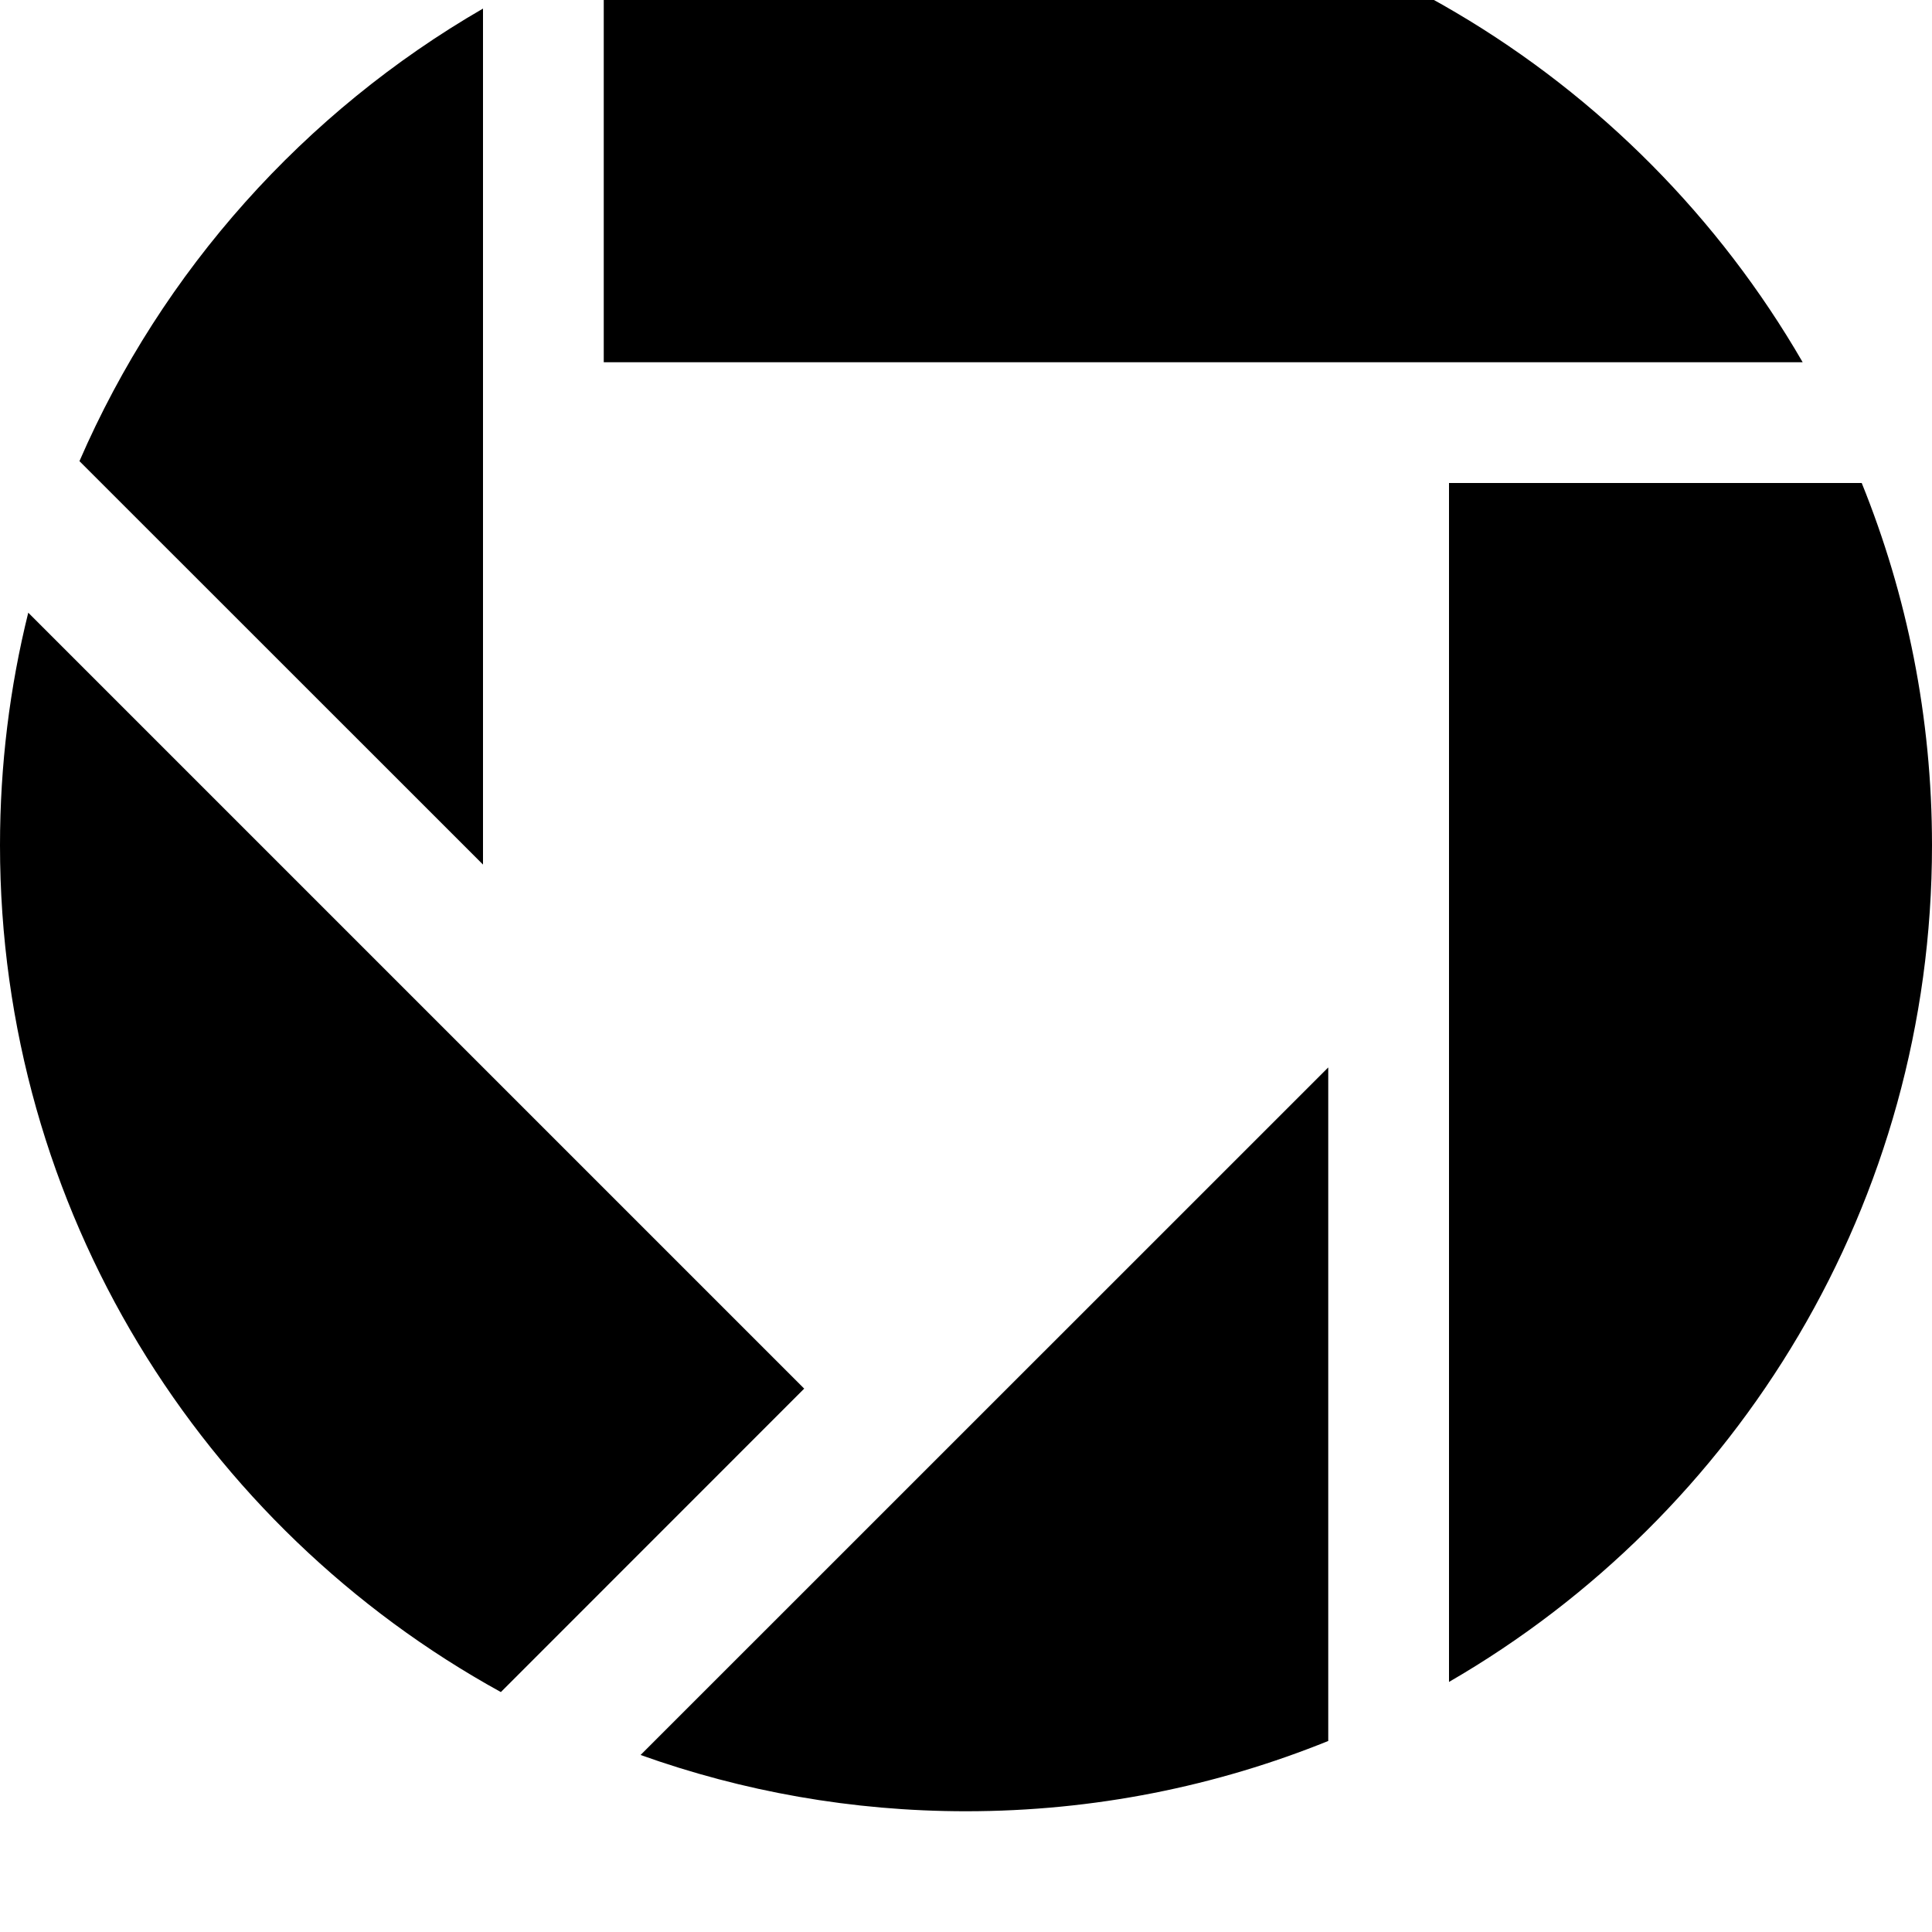 <svg width="128" height="128" viewBox="0 0 512 512" xmlns="http://www.w3.org/2000/svg"><path d="M128 2.272V229.12L21.056 122.208C42.976 71.68 80.704 29.632 128 2.272zm32-15.648C189.632-25.376 222.048-32 256-32c94.752 0 177.472 51.488 221.728 128H160V-13.376zM213.12 368l-80.384 80.416C53.6 404.864 0 320.704 0 224c0-21.248 2.592-41.888 7.488-61.632L213.12 368zM352 461.376c-29.664 12-62.048 18.624-96 18.624-30.272 0-59.296-5.28-86.24-14.912L352 282.88v178.496zm32-15.648V128h109.376c12 29.664 18.624 62.048 18.624 96 0 94.752-51.488 177.472-128 221.728z"/></svg>